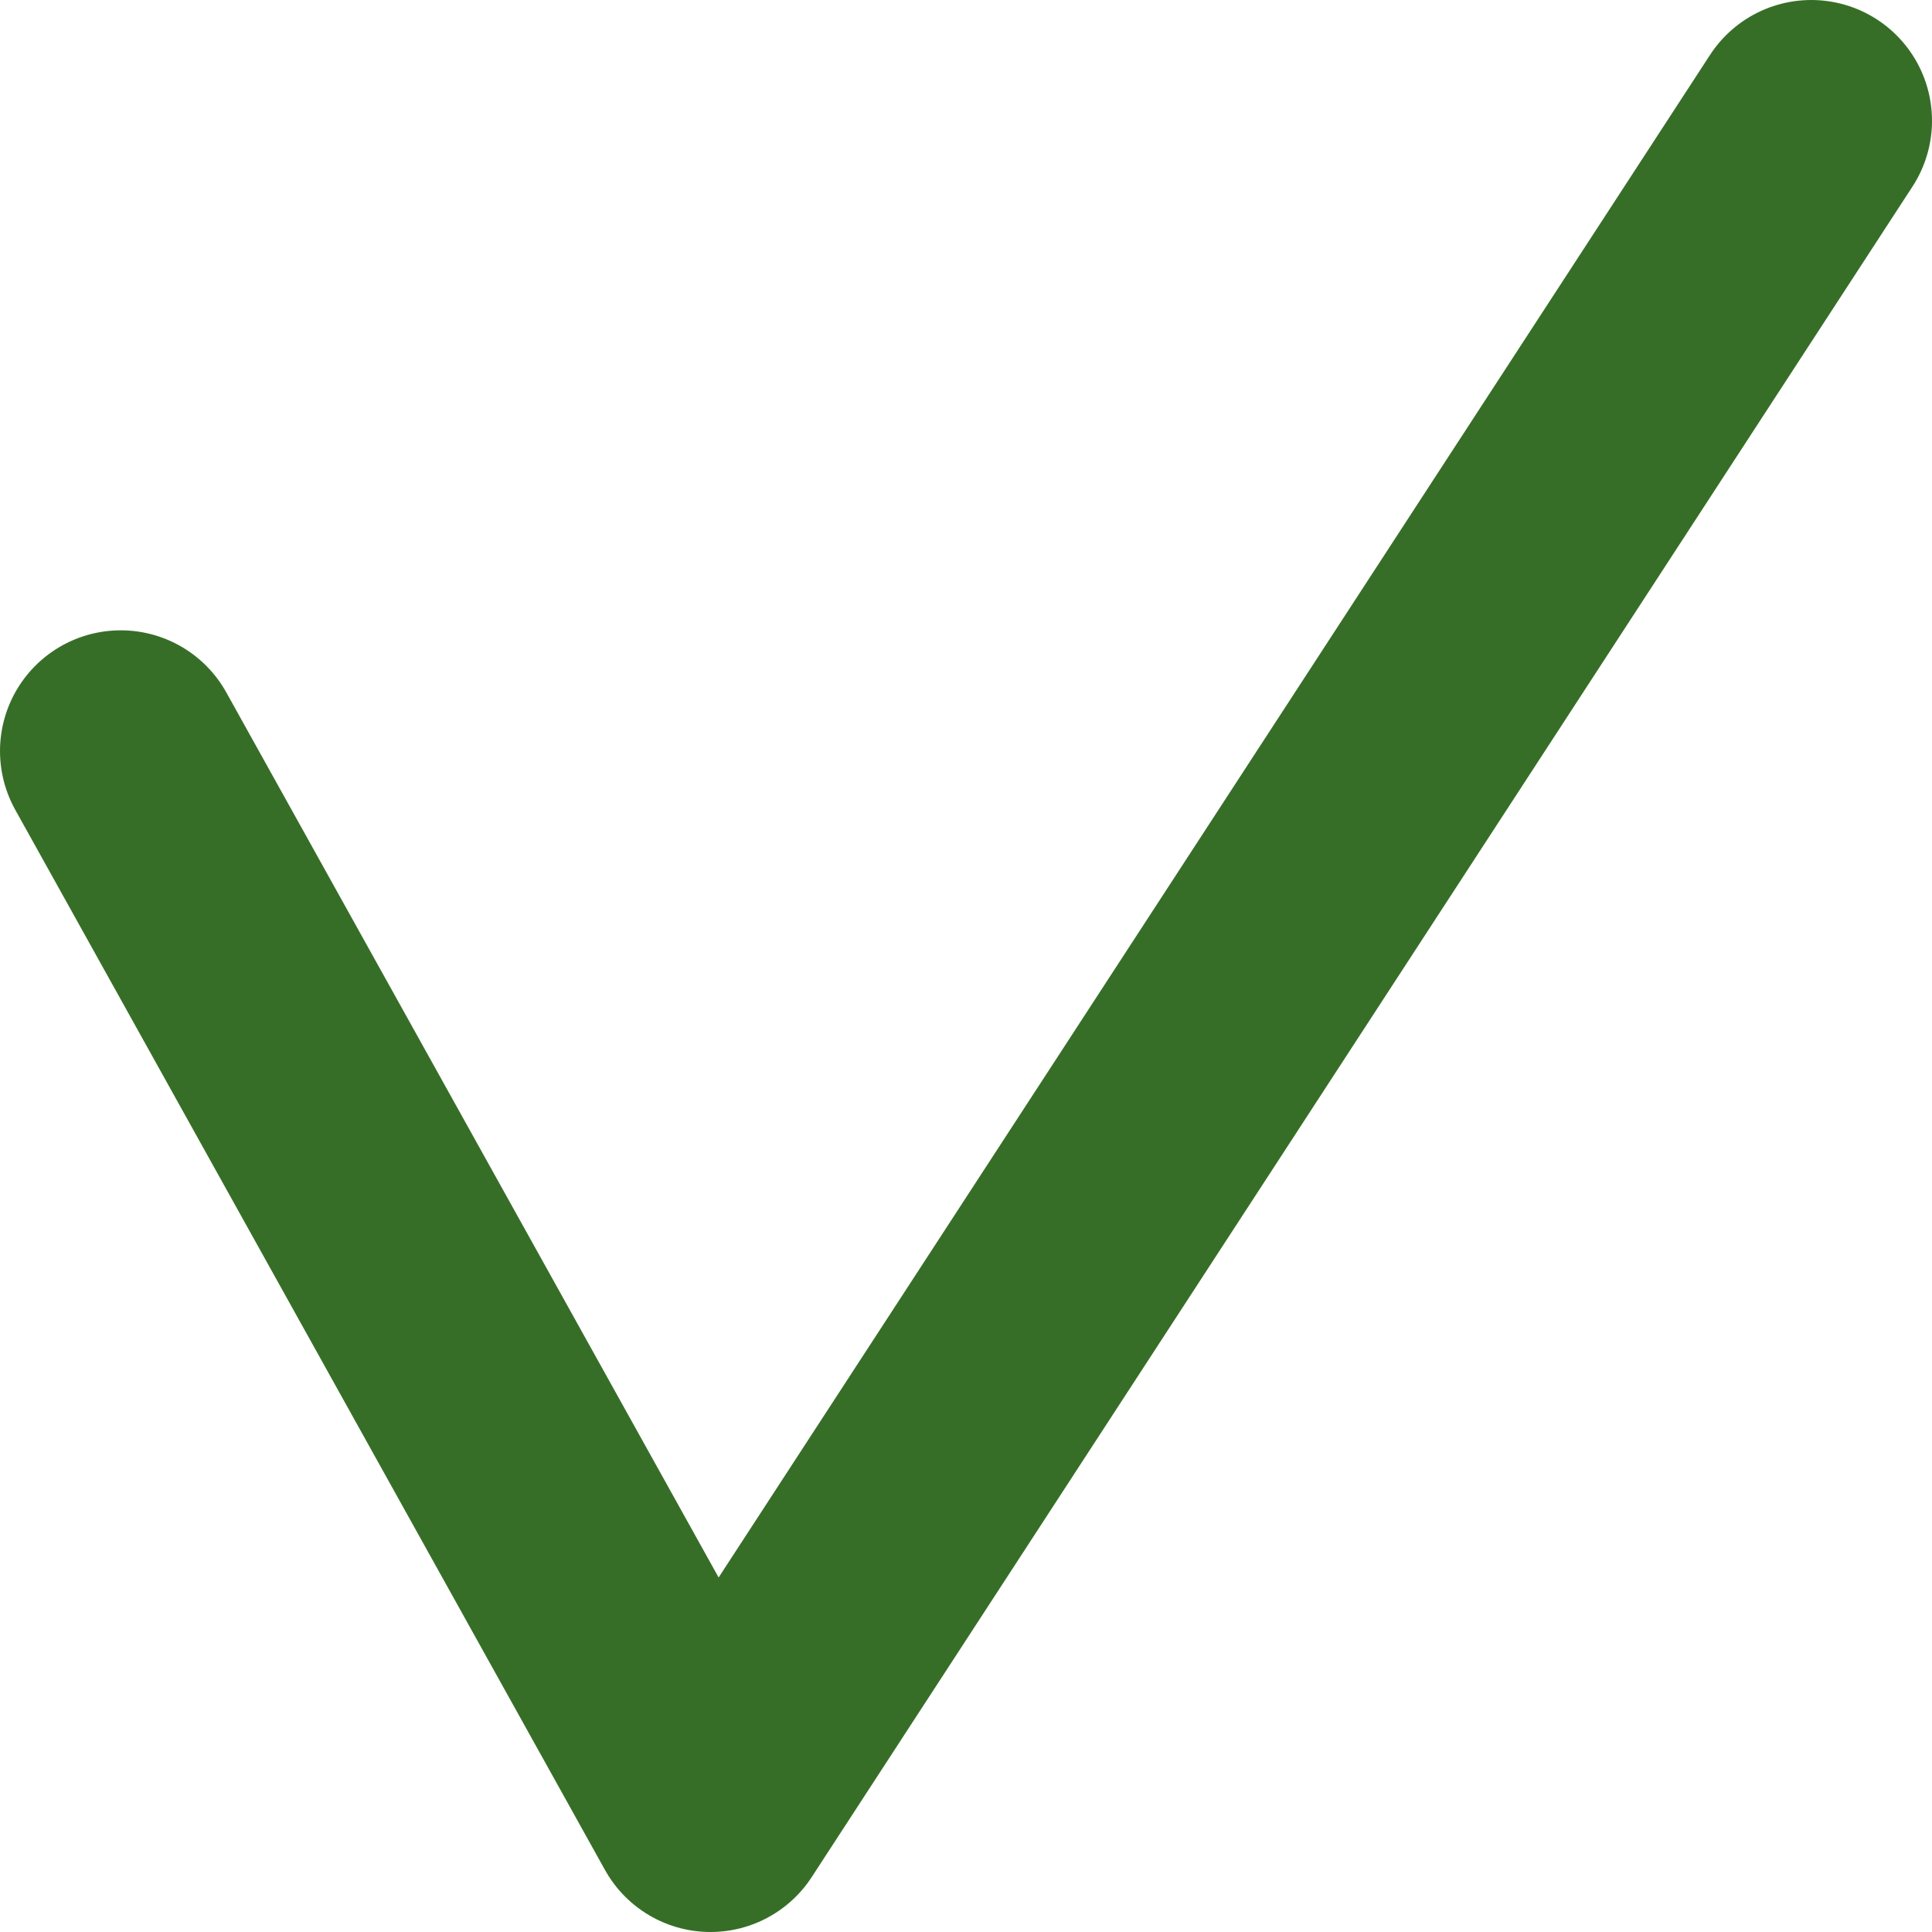 <svg width="16" height="16" viewBox="0 0 16 16" fill="none" xmlns="http://www.w3.org/2000/svg">
<path d="M1 6.22L5.884 15L15 1" stroke="#376E27" stroke-width="2" stroke-linecap="round" stroke-linejoin="round"/>
</svg>
